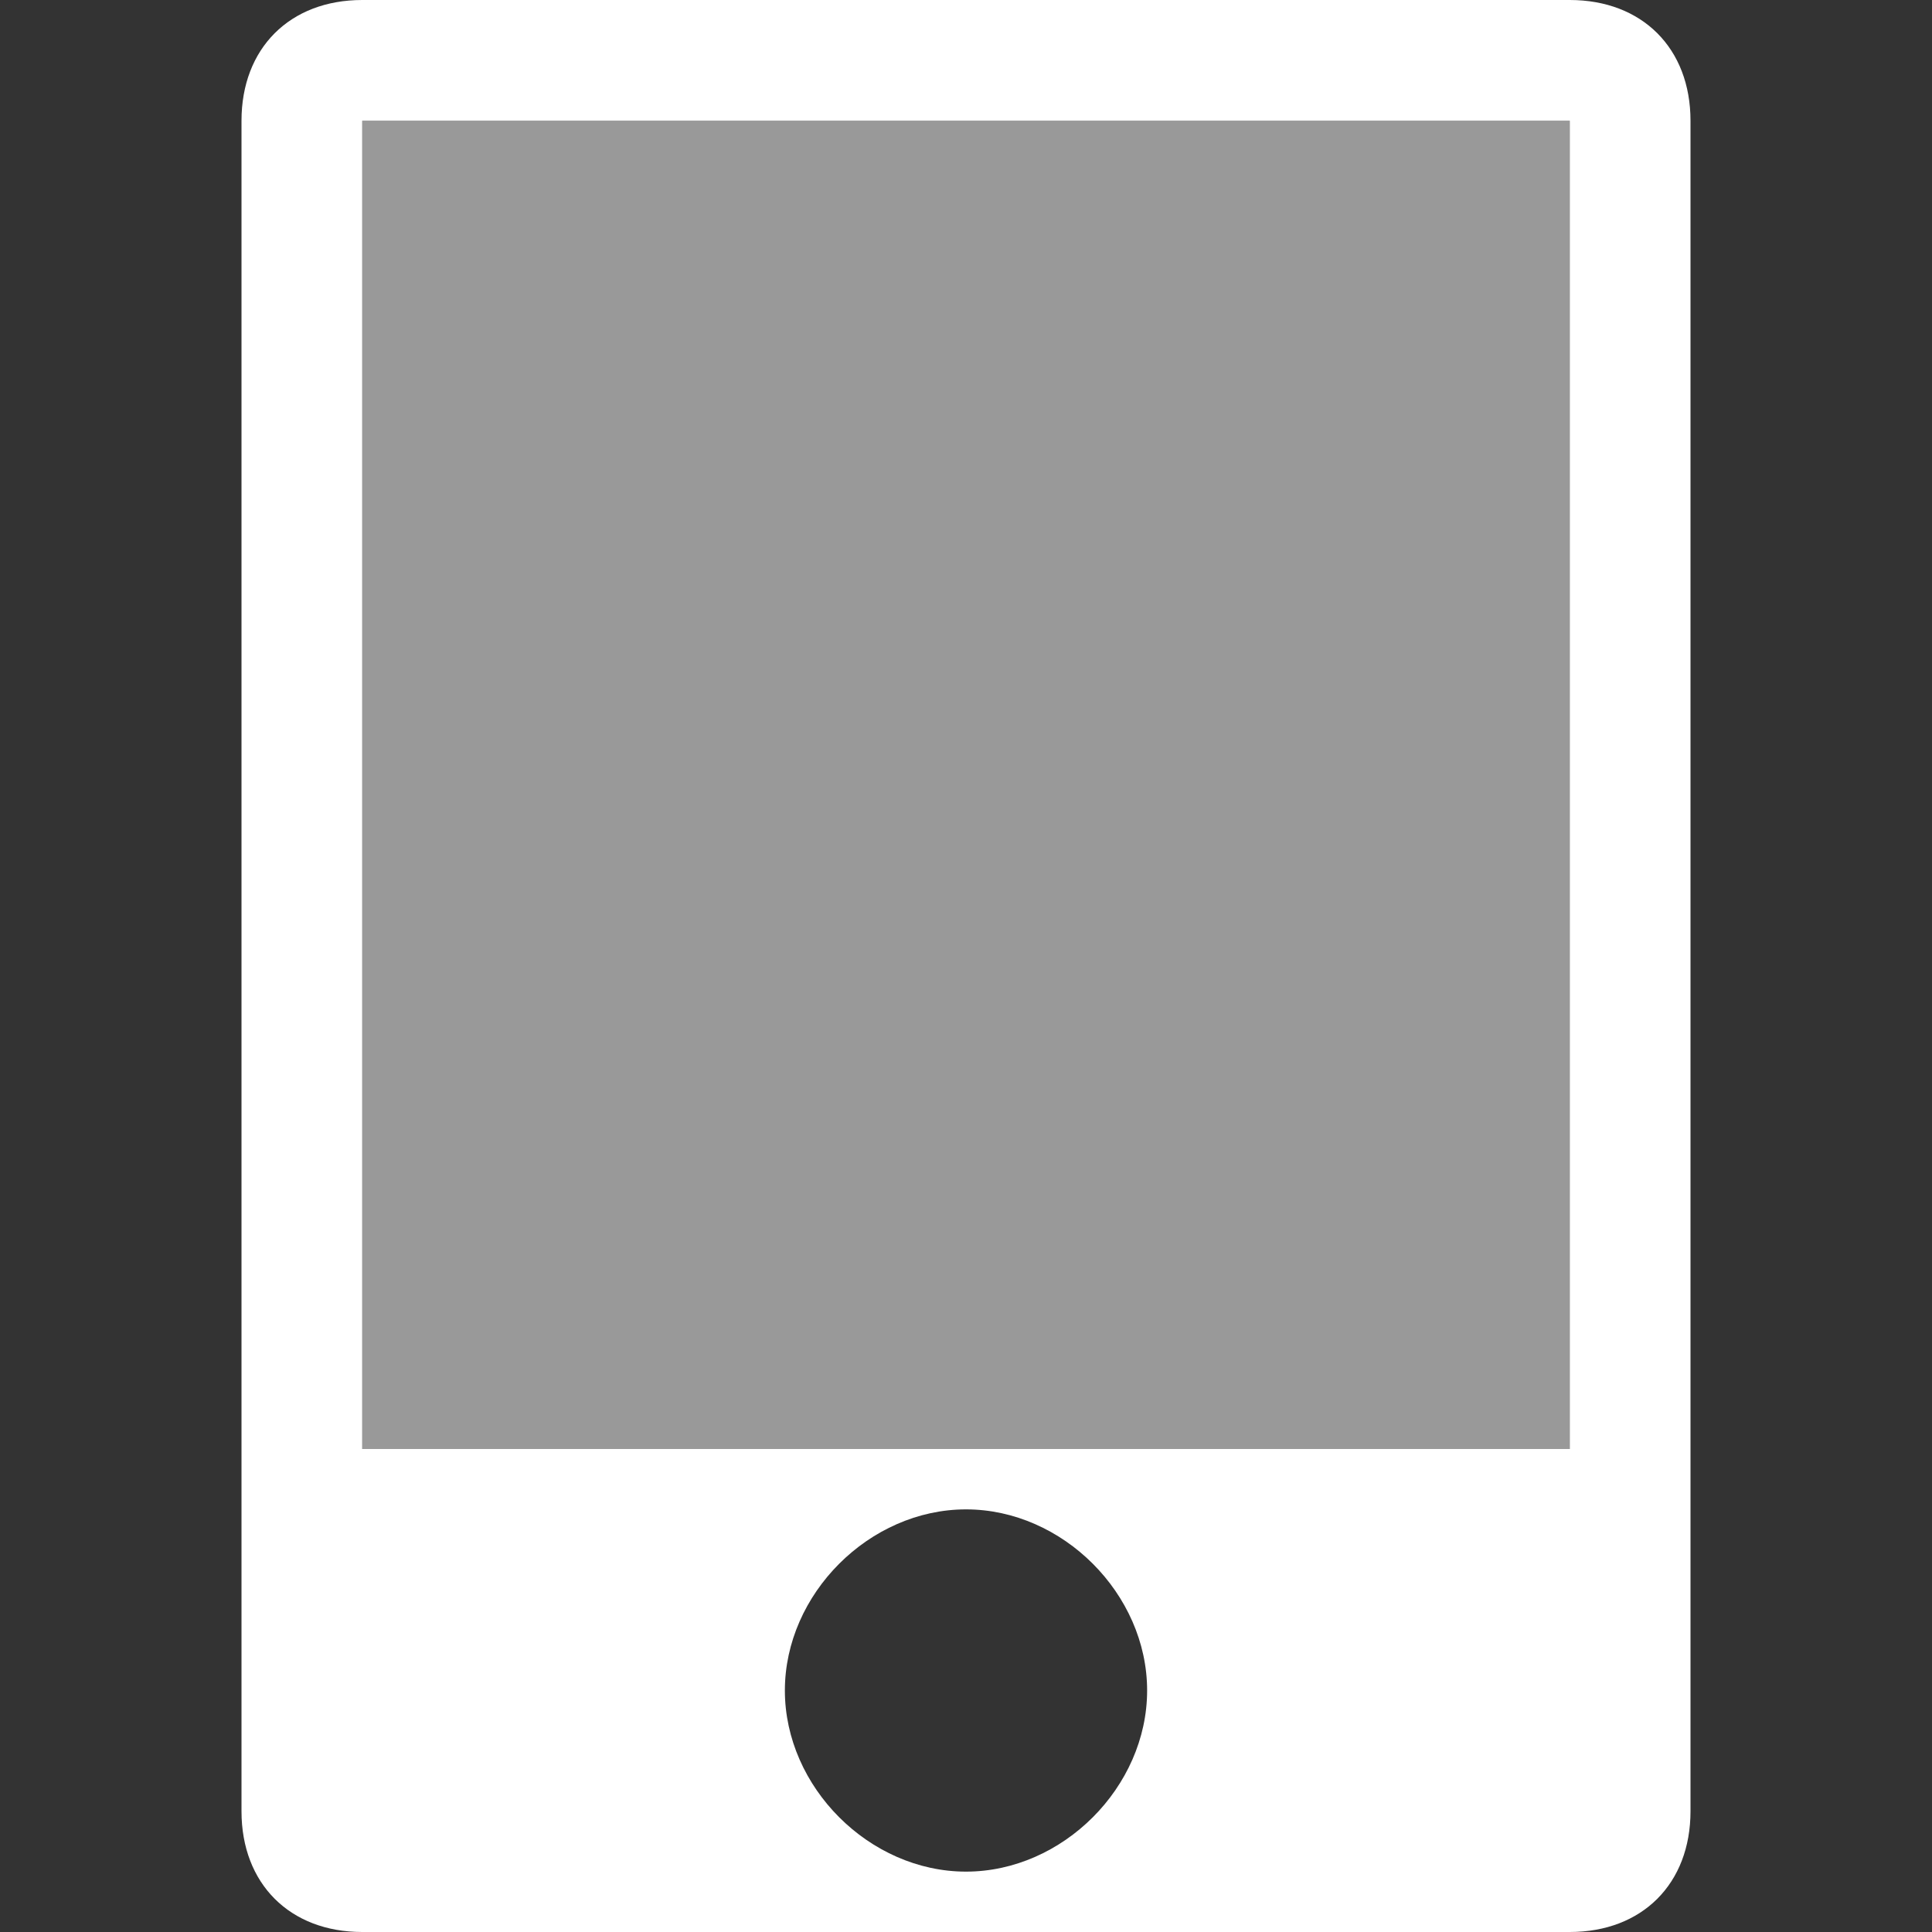 <svg width="16" height="16" viewBox="0 0 16 16" fill="none" xmlns="http://www.w3.org/2000/svg">
<rect x="0" y="0" width="16" height="16" fill="#333333" stroke="none"/>
<path fill-rule="evenodd" clip-rule="evenodd" d="M13 0H3C2.4 0 2 0.4 2 1V15C2 15.6 2.4 16 3 16H13C13.6 16 14 15.6 14 15V1C14 0.4 13.6 0 13 0ZM8 15.5C7.2 15.5 6.5 14.8 6.5 14C6.5 13.2 7.2 12.5 8 12.5C8.8 12.5 9.5 13.2 9.5 14C9.5 14.8 8.8 15.5 8 15.5ZM13 12H3V1H13V12Z" fill="white"/>
<path opacity="0.5" d="M13 1H3V12H13V1Z" fill="white"/>
</svg>
